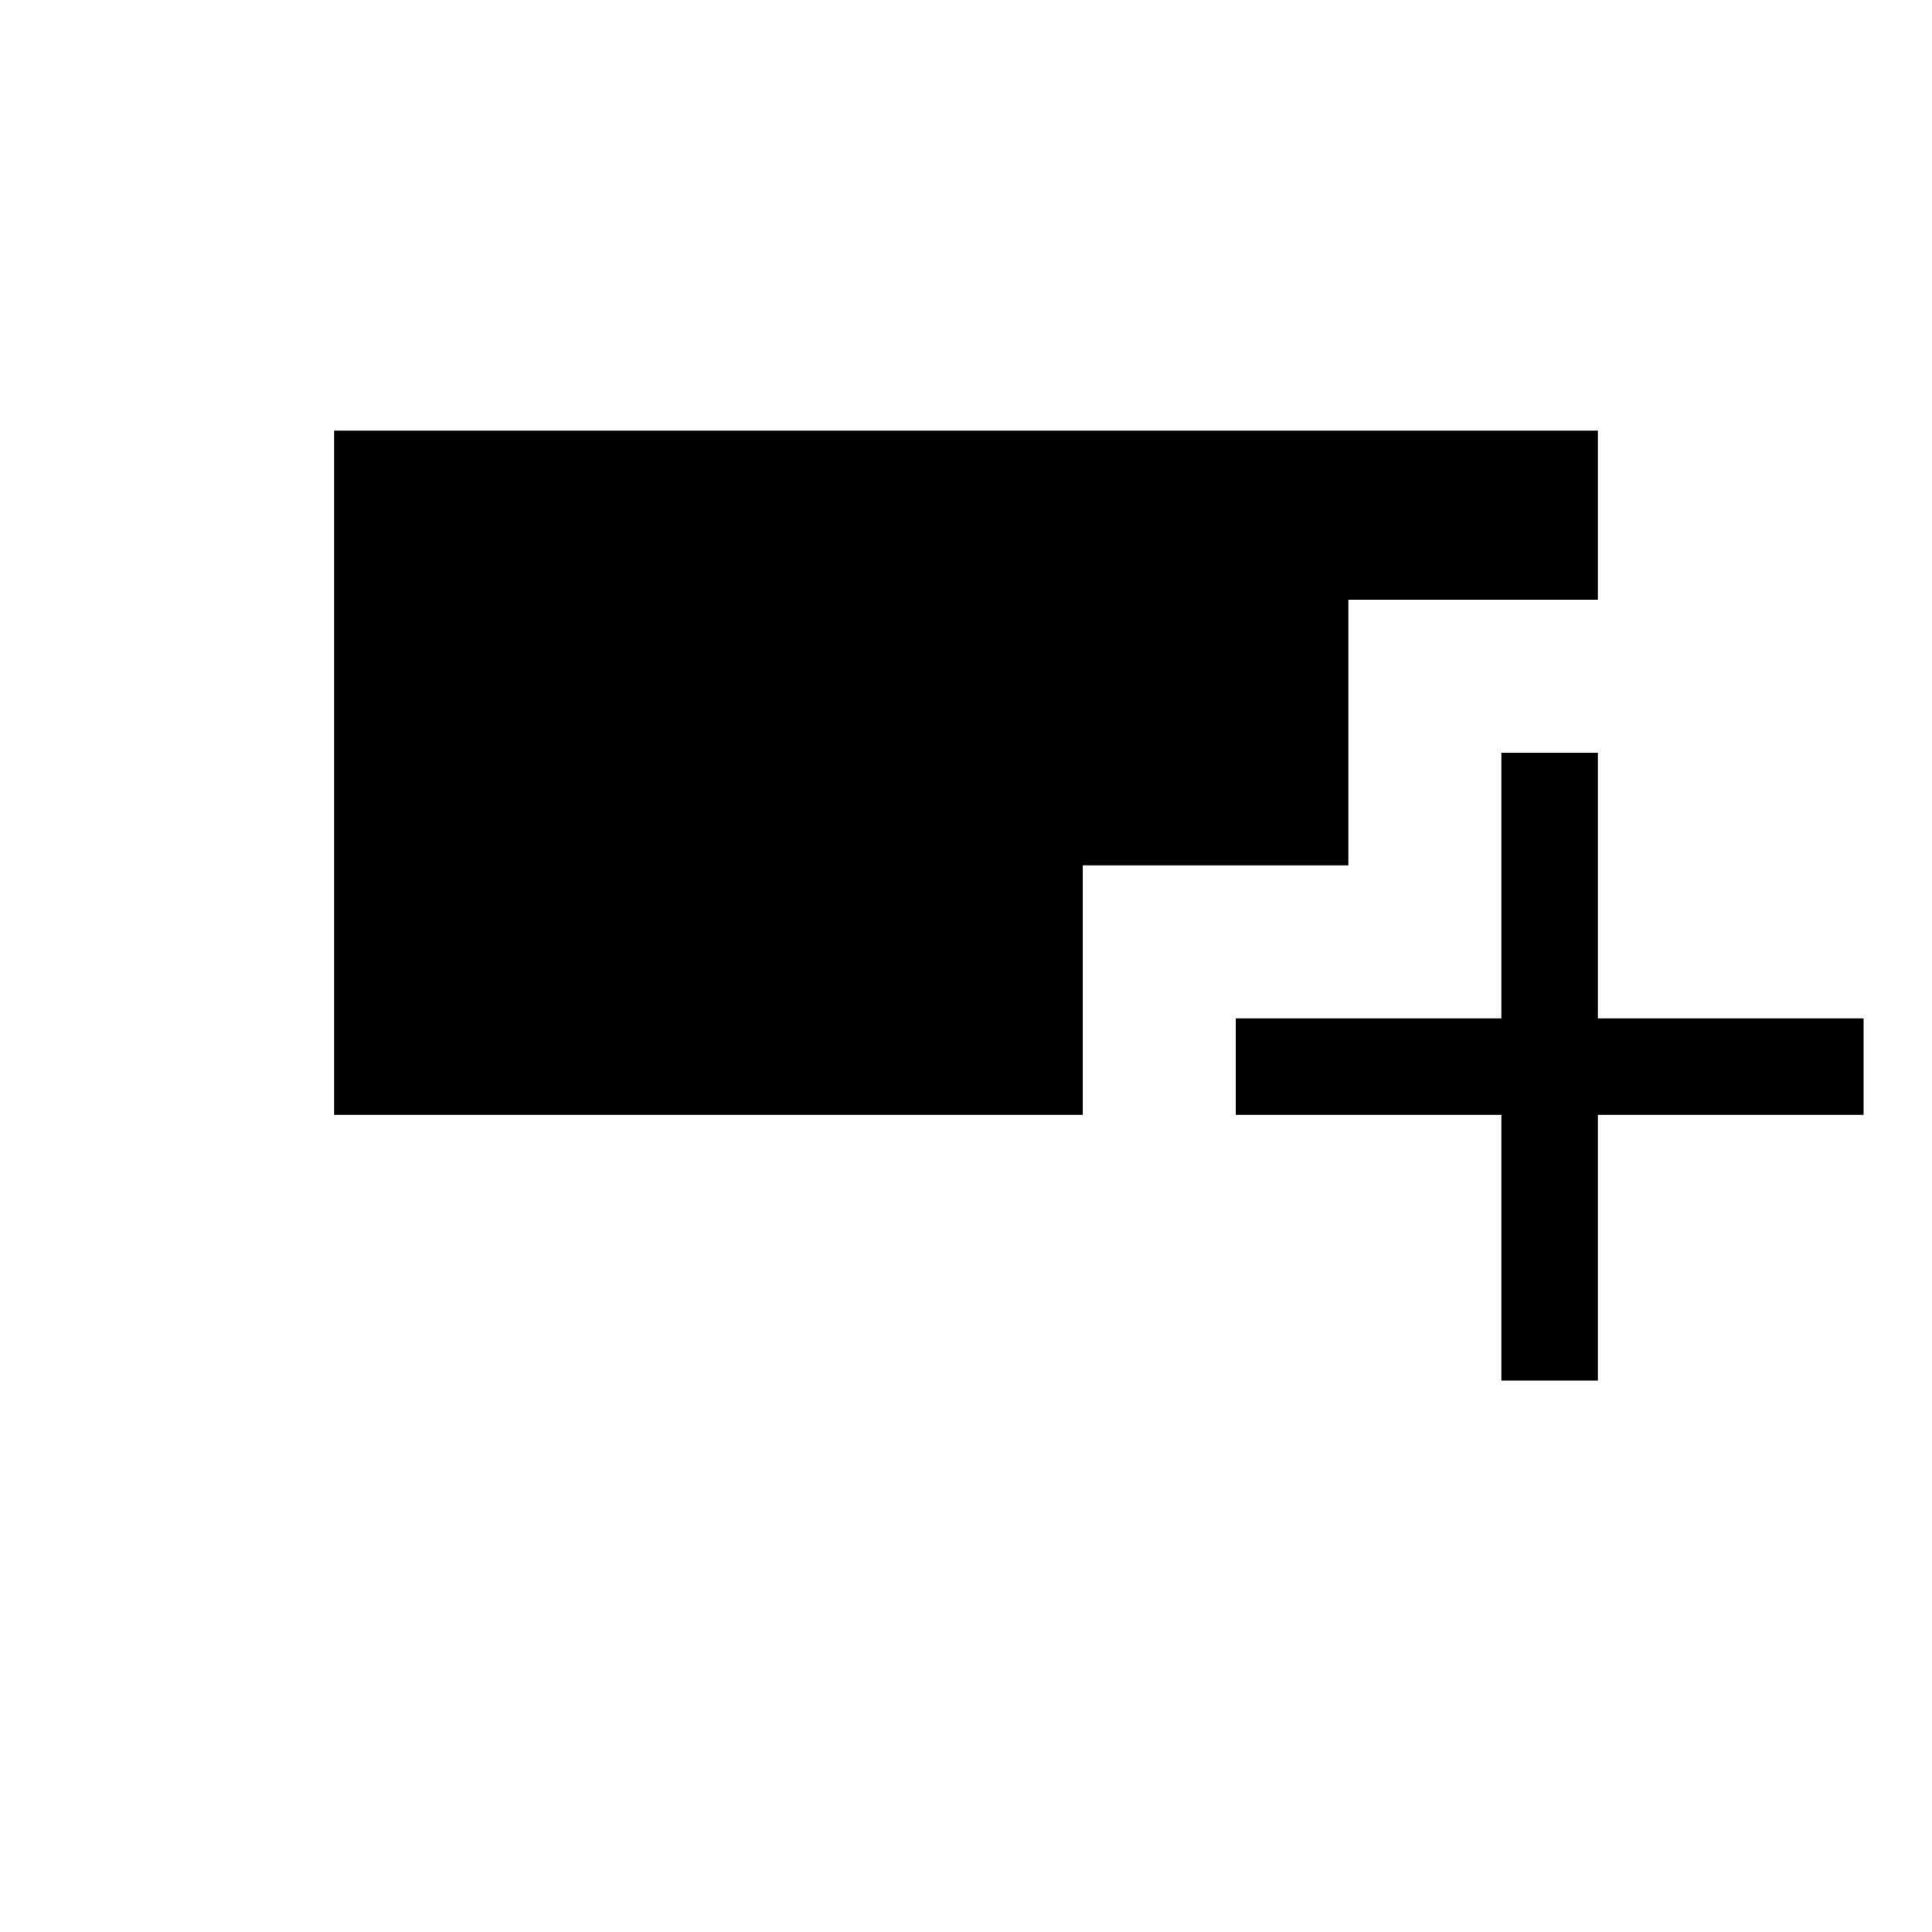 <svg xmlns="http://www.w3.org/2000/svg" height="20" width="20"><path d="M15.542 14.292v-2.75h-2.75v-1h2.75v-2.75h1v2.75h2.75v1h-2.75v2.75Zm-12.084-2.75V4.458h13.084v1.75h-2.584v2.75h-2.75v2.584Z"/></svg>